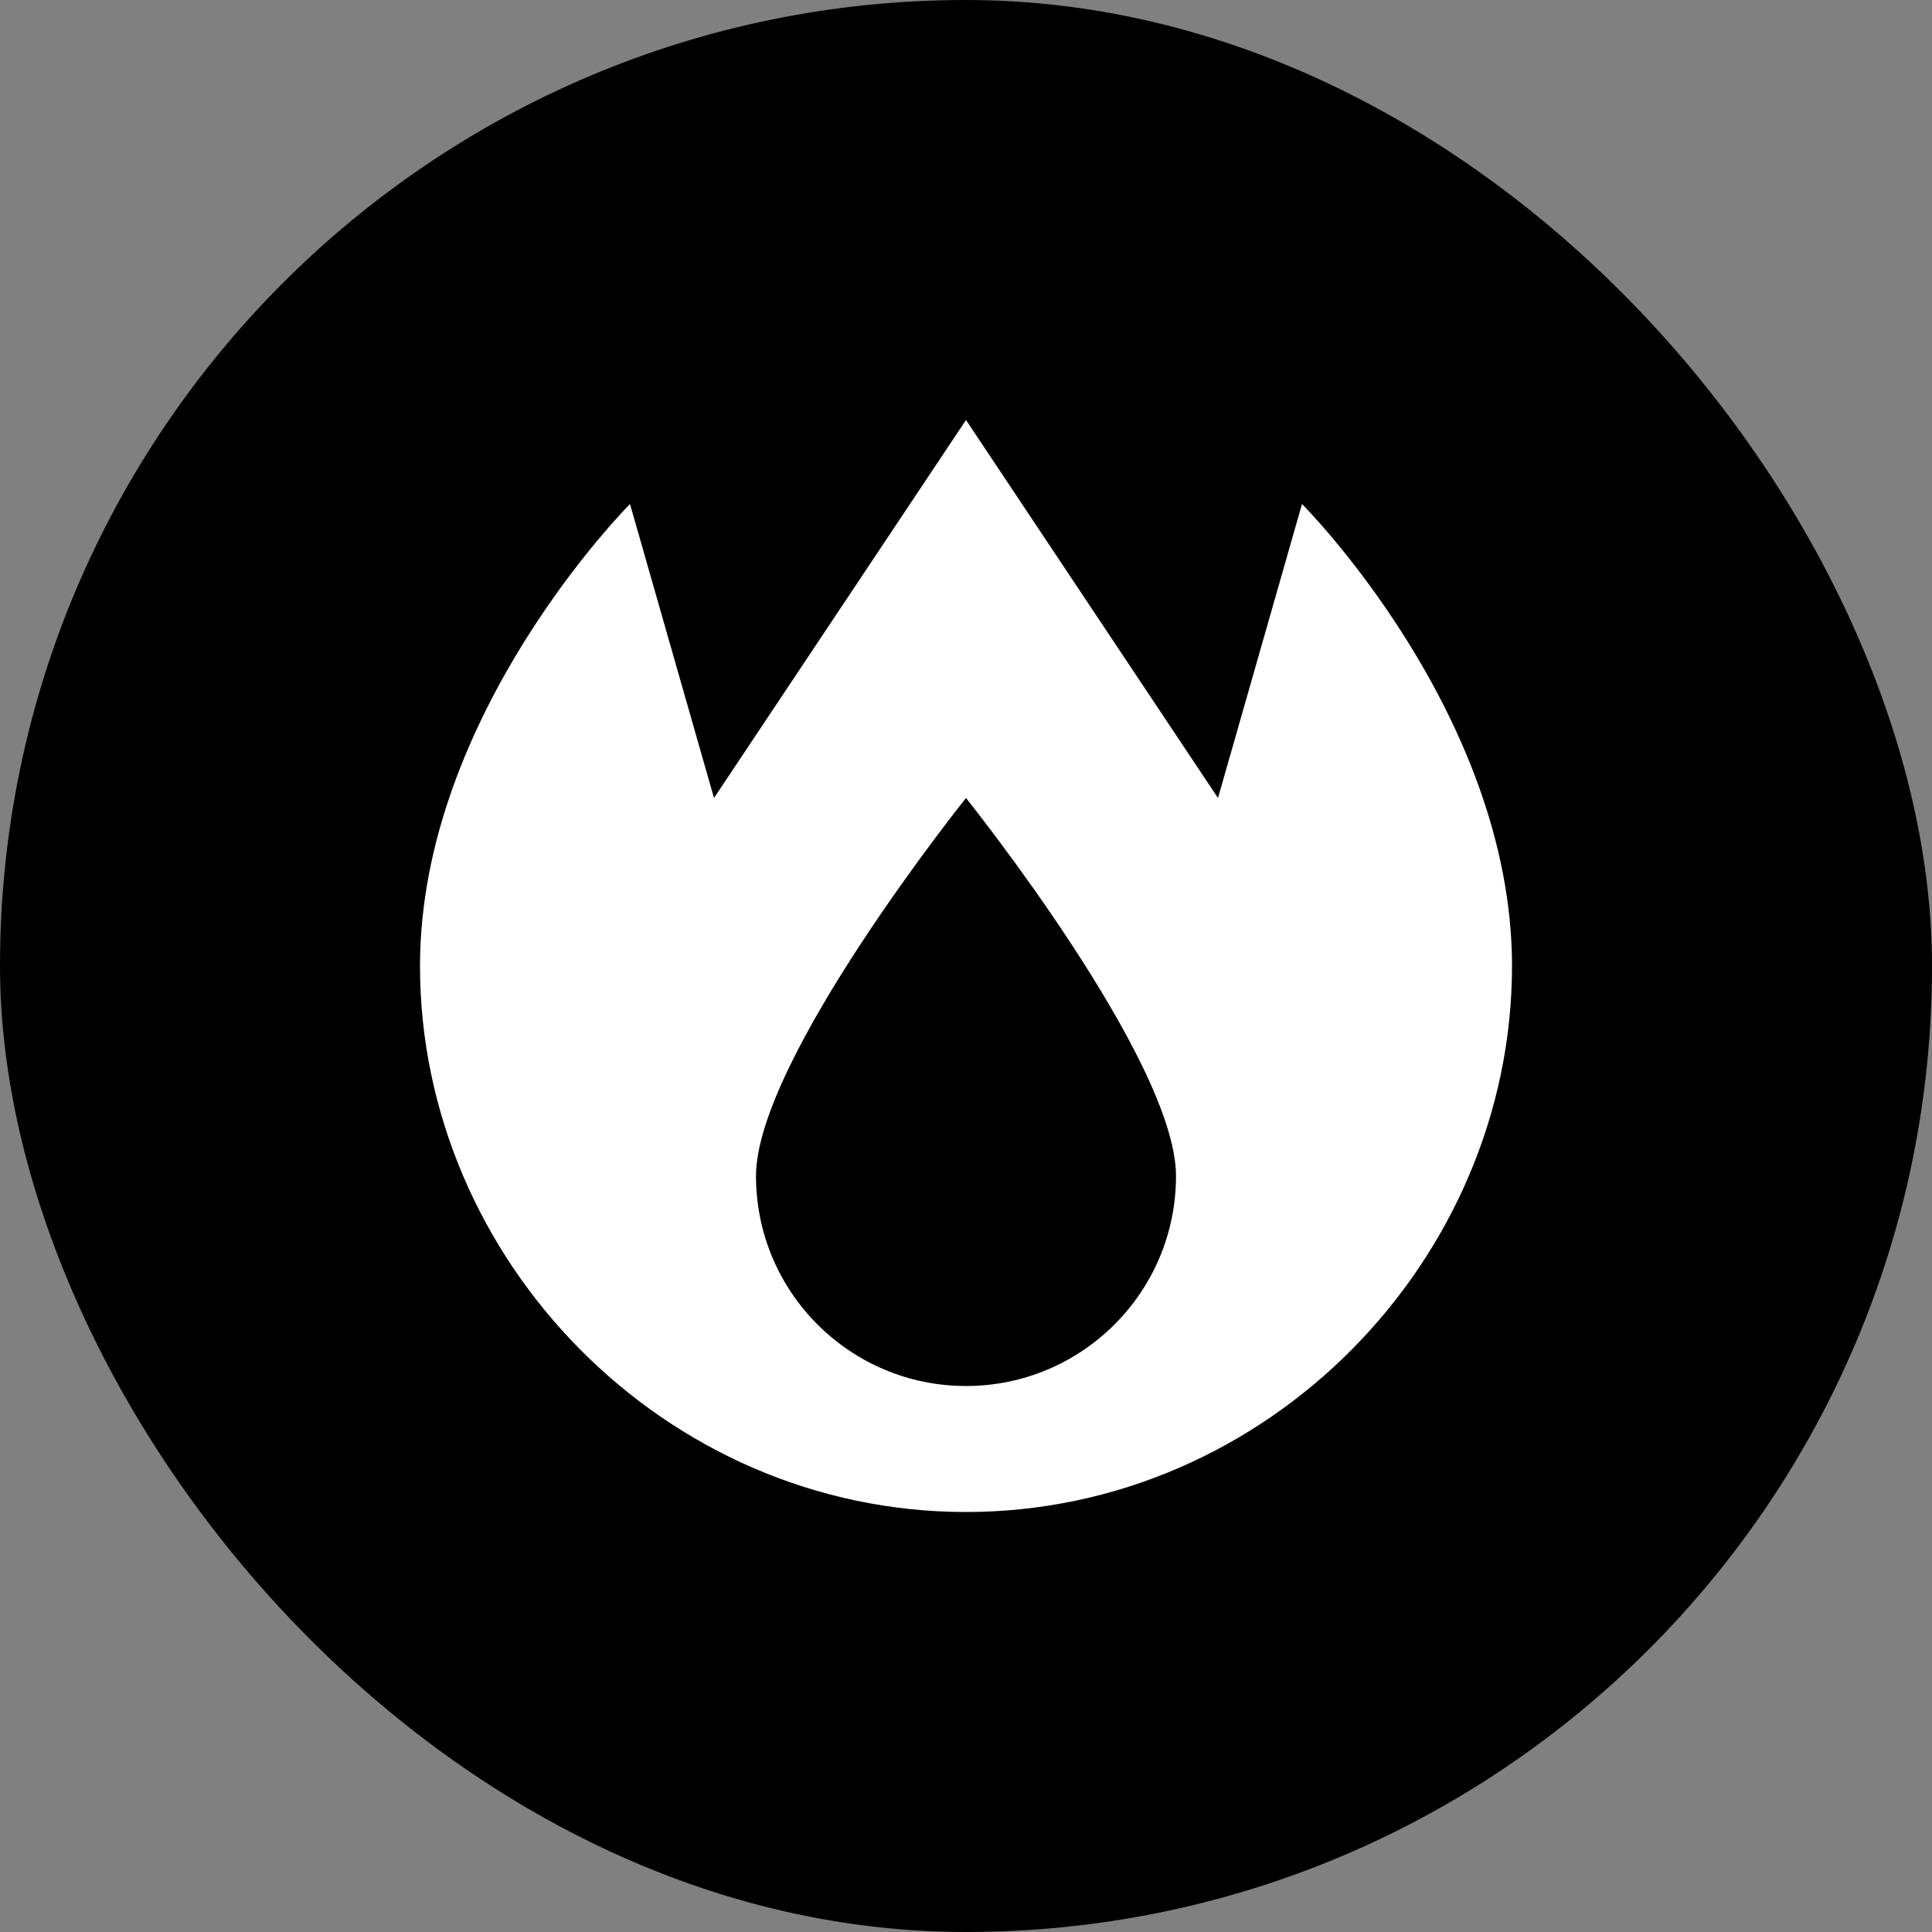<svg xmlns="http://www.w3.org/2000/svg" viewBox="0 0 23 23" height="23" width="23" xmlns:m="https://www.mapbox.com"><rect x="0" y="0" width="23" height="23" fill="#808080" stroke="none"/><rect fill="none" width="23" height="23"/><rect width="23" height="23" rx="11.5" ry="11.5"/><path fill="#fff" transform="translate(4 4)" d="M7.5 14C11.09 14 14 11 14 7.5C14 4.5 11.5 2 11.5 2L10.5 5.5L7.5 1L4.5 5.5L3.5 2C3.5 2 1 4.5 1 7.5C1 11 3.91 14 7.5 14ZM7.5 12.5C6.119 12.5 5 11.381 5 10C5 8.619 7.5 5.5 7.5 5.5C7.5 5.5 10 8.619 10 10C10 11.381 8.881 12.5 7.5 12.5Z"/></svg>